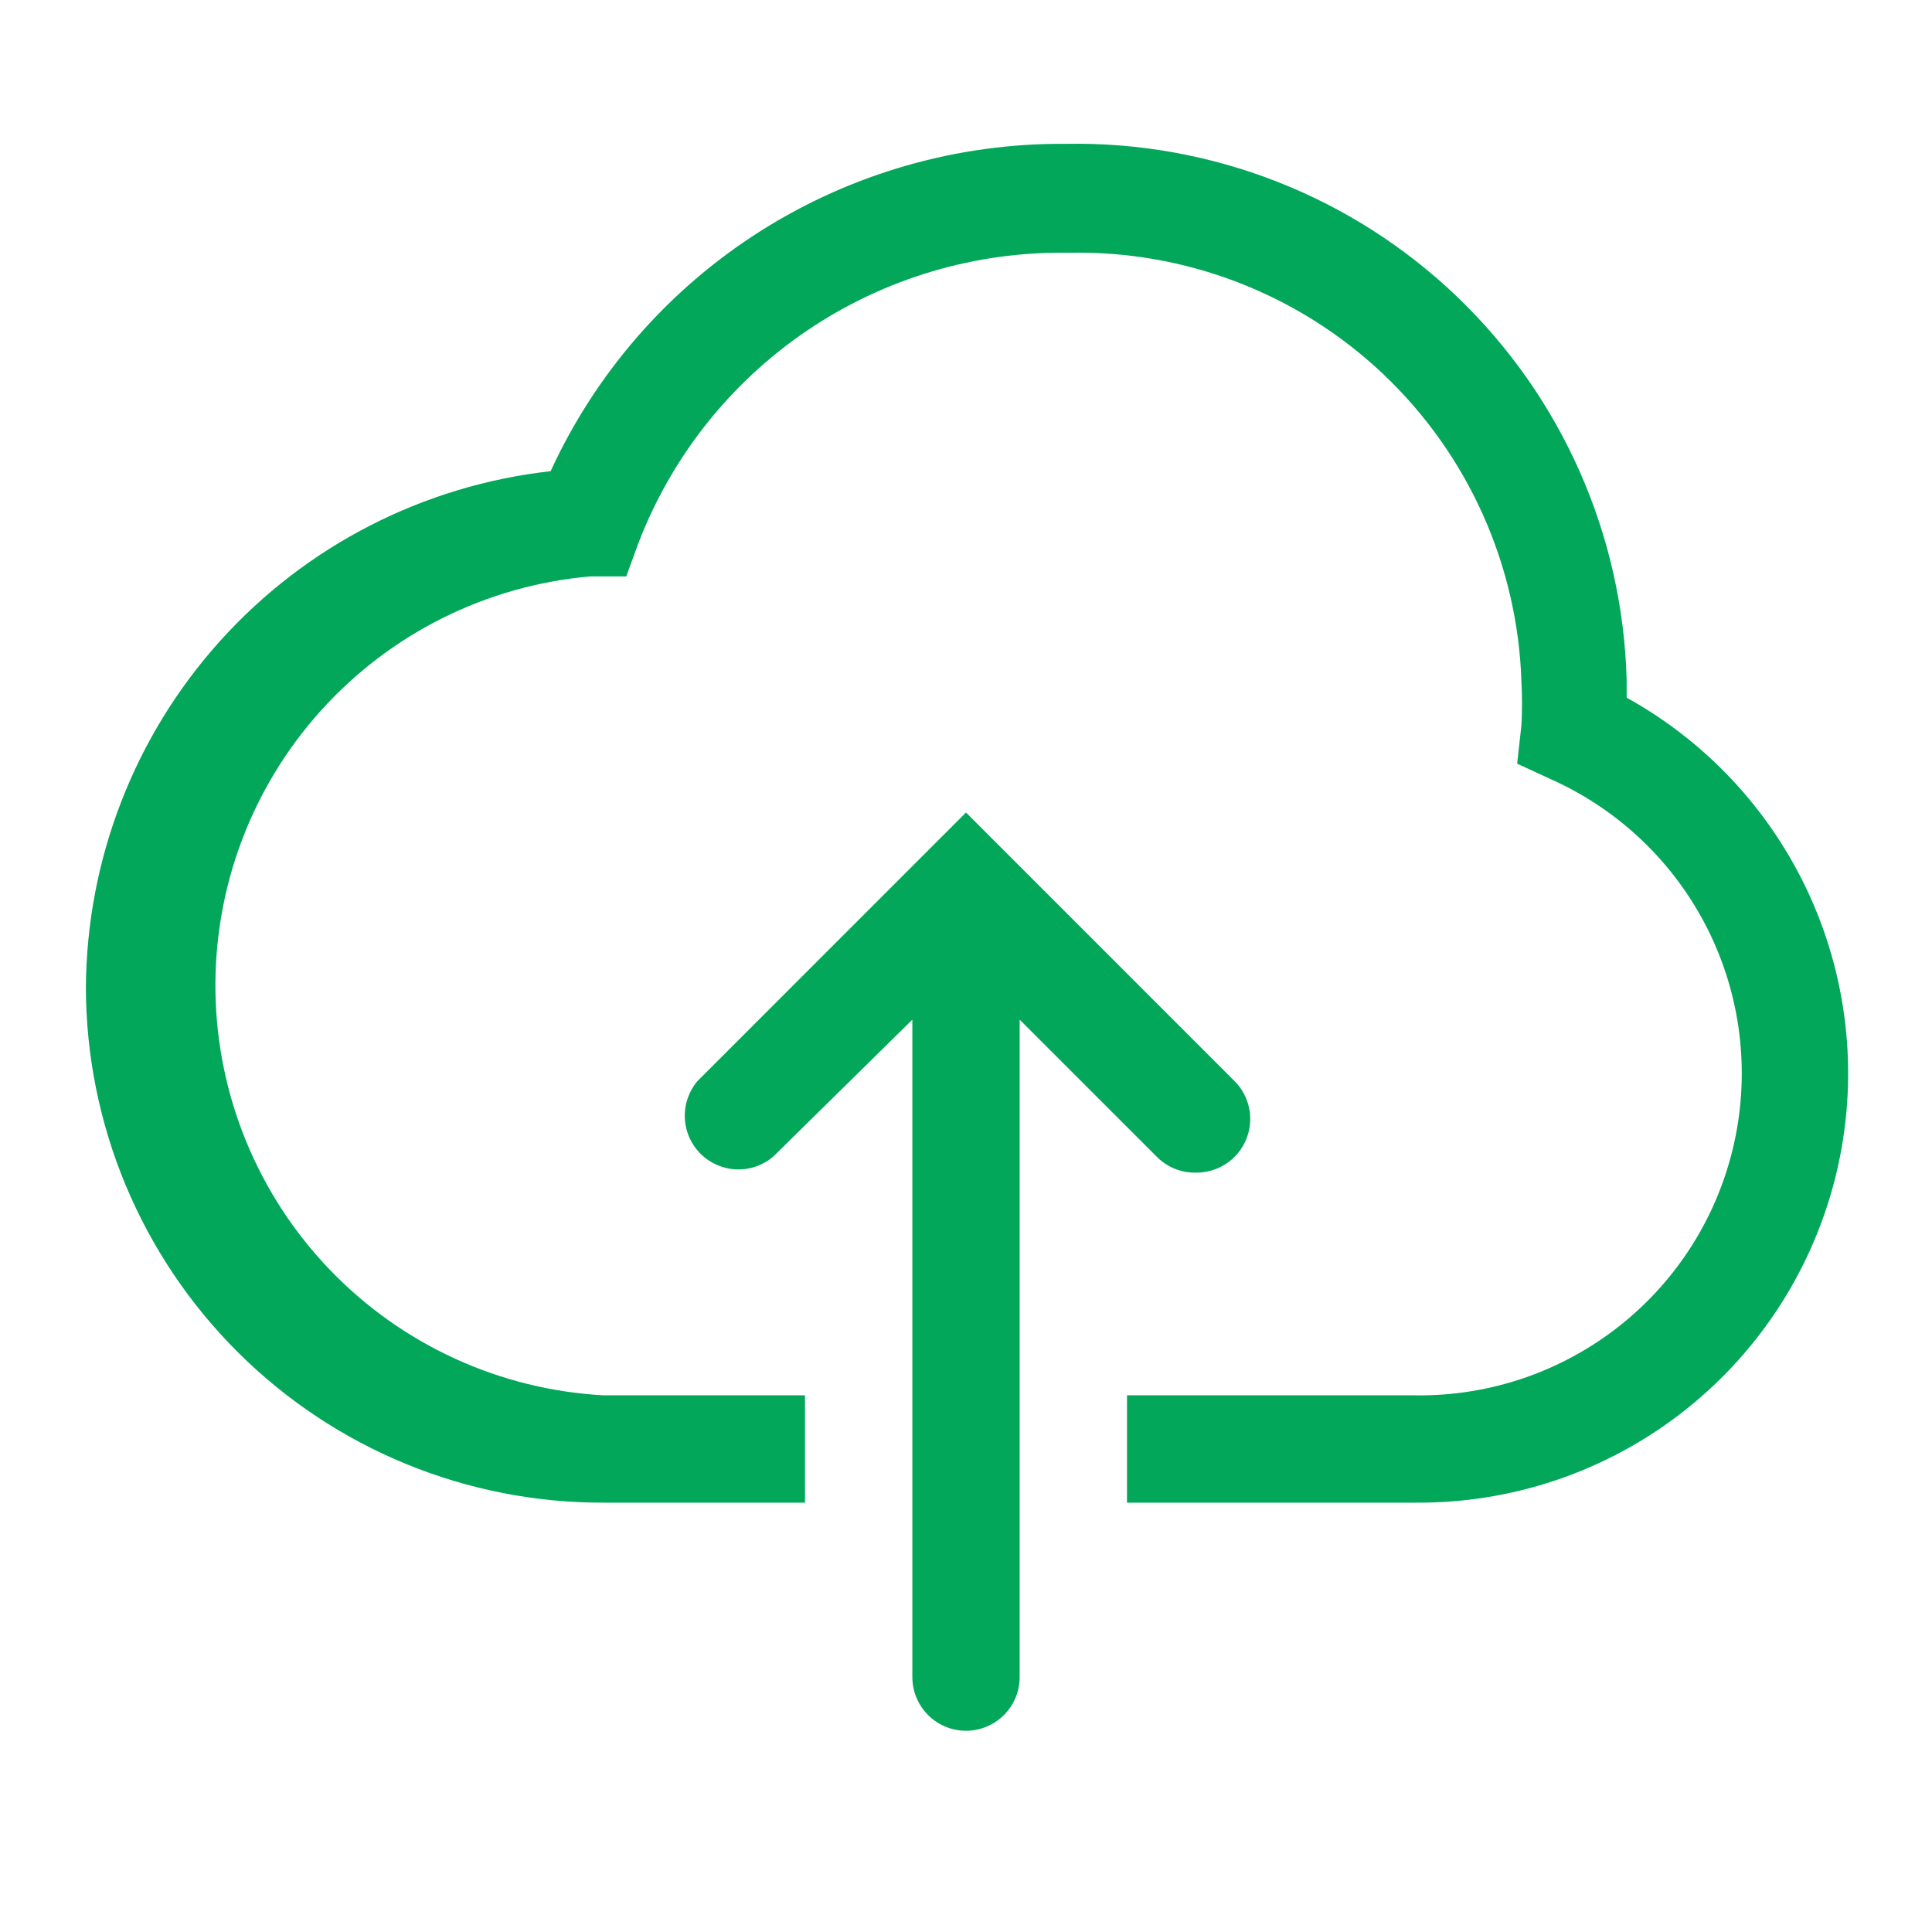 <svg width="44" height="44" viewBox="0 0 44 44" fill="none" xmlns="http://www.w3.org/2000/svg">
<path d="M37.046 15.889V15.498C36.962 12.187 35.572 9.043 33.179 6.753C30.787 4.463 27.585 3.213 24.273 3.276C21.807 3.256 19.388 3.949 17.306 5.271C15.224 6.594 13.569 8.49 12.54 10.731C9.642 11.055 6.963 12.43 5.012 14.598C3.061 16.765 1.974 19.573 1.956 22.489C1.959 24.034 2.266 25.563 2.861 26.989C3.456 28.416 4.326 29.71 5.421 30.8C6.516 31.89 7.816 32.753 9.245 33.34C10.674 33.927 12.205 34.227 13.75 34.222H18.333V31.778H13.75C11.388 31.65 9.162 30.631 7.52 28.927C5.879 27.223 4.945 24.96 4.907 22.595C4.868 20.229 5.727 17.937 7.312 16.18C8.896 14.423 11.088 13.332 13.444 13.127H14.263L14.544 12.357C15.303 10.388 16.647 8.699 18.395 7.519C20.144 6.339 22.213 5.723 24.322 5.757C26.985 5.694 29.566 6.687 31.5 8.518C33.435 10.35 34.567 12.872 34.65 15.535C34.667 15.86 34.667 16.187 34.65 16.512L34.552 17.392L35.347 17.759C36.883 18.451 38.134 19.652 38.89 21.158C39.645 22.665 39.859 24.385 39.494 26.031C39.13 27.676 38.21 29.146 36.889 30.192C35.568 31.239 33.927 31.799 32.242 31.778H25.667V34.222H32.242C34.416 34.238 36.533 33.529 38.258 32.207C39.984 30.885 41.22 29.026 41.771 26.923C42.322 24.82 42.156 22.594 41.301 20.596C40.445 18.597 38.948 16.941 37.046 15.889Z" fill="#02A75A"/>
<path d="M27.231 26.706C27.475 26.709 27.715 26.64 27.919 26.507C28.123 26.374 28.283 26.183 28.377 25.958C28.472 25.733 28.497 25.485 28.45 25.246C28.402 25.007 28.285 24.787 28.111 24.616L22 18.504L15.889 24.616C15.689 24.849 15.584 25.15 15.596 25.458C15.608 25.765 15.736 26.057 15.953 26.275C16.171 26.492 16.463 26.62 16.77 26.632C17.078 26.644 17.379 26.539 17.612 26.339L20.778 23.222V38.194C20.778 38.519 20.907 38.829 21.136 39.059C21.365 39.288 21.676 39.417 22 39.417C22.324 39.417 22.635 39.288 22.864 39.059C23.094 38.829 23.222 38.519 23.222 38.194V23.222L26.364 26.363C26.596 26.588 26.908 26.711 27.231 26.706Z" fill="#02A75A"/>
</svg>

